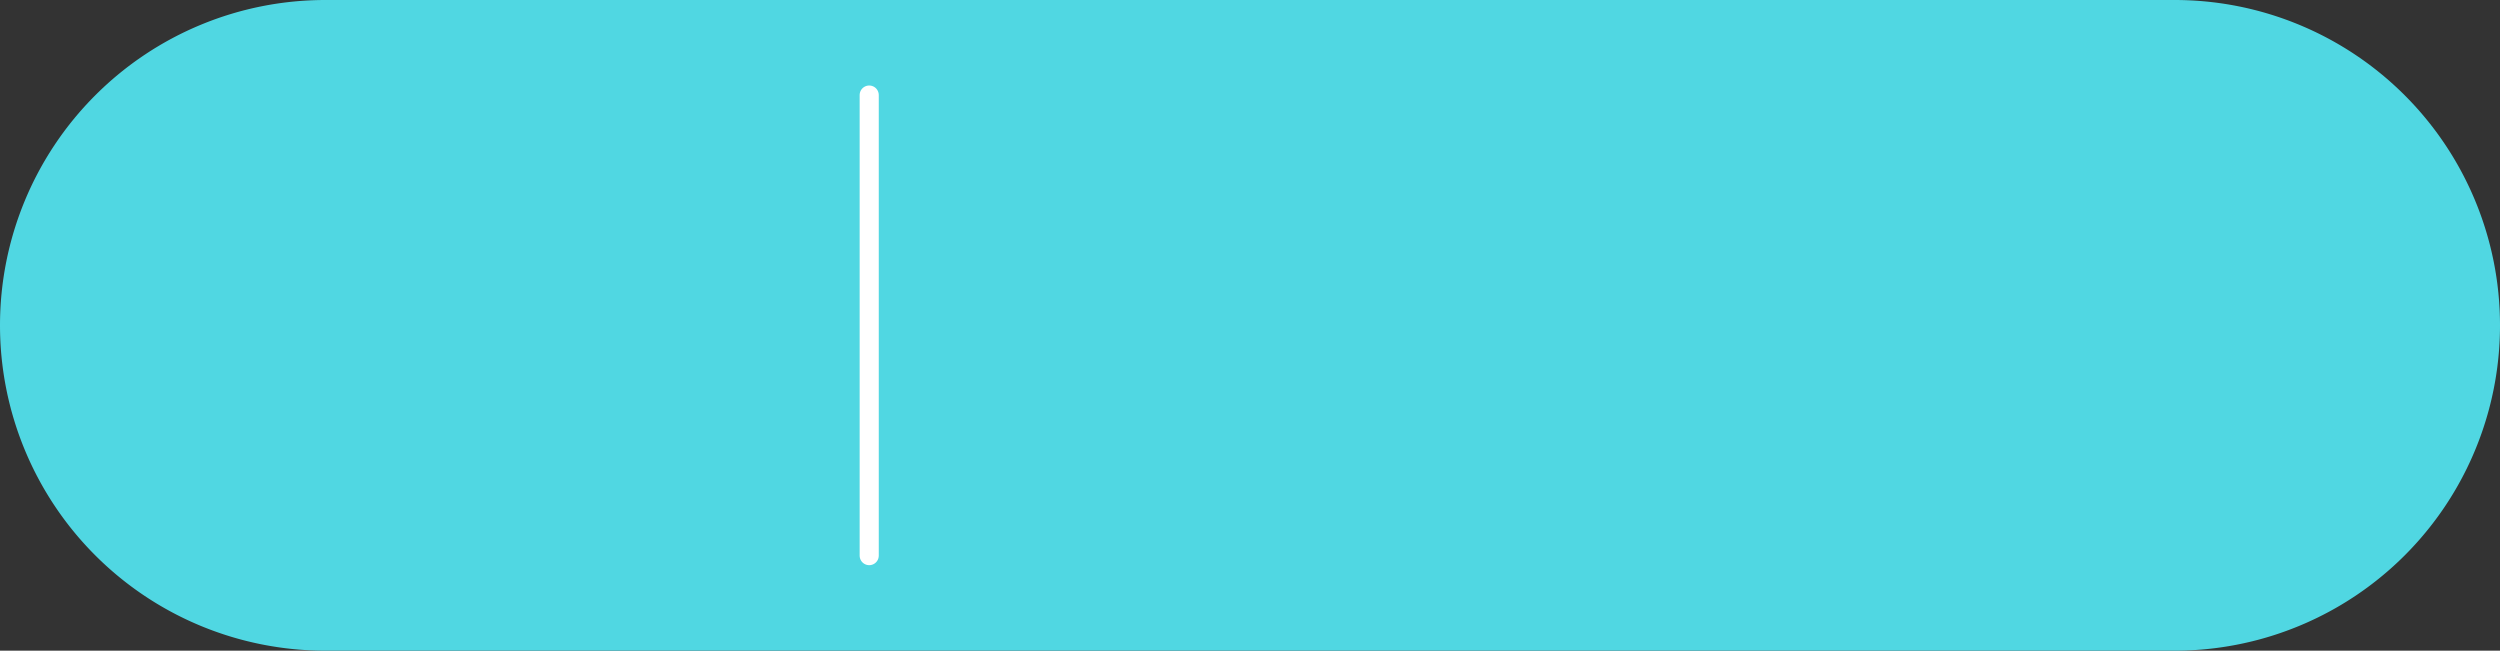 <svg id="OBJECTS" xmlns="http://www.w3.org/2000/svg" viewBox="0 0 91.52 23.82"><rect x="0" y="0" width="91.52" height="23.82" fill="#333333" stroke="none"/><defs><style>.cls-1{fill:#50d7e2;}.cls-2{fill:none;stroke:#fff;stroke-linecap:round;stroke-miterlimit:10;stroke-width:0.7px;}</style></defs><title>LabelWLine</title><path class="cls-1" d="M443.81,179.15h-67.7a11.91,11.91,0,0,1-11.91-11.91h0a11.91,11.91,0,0,1,11.91-11.91h67.7a11.91,11.91,0,0,1,11.91,11.91h0A11.91,11.91,0,0,1,443.81,179.15Z" transform="translate(-364.2 -155.33)"/><line class="cls-2" x1="31.82" y1="3.48" x2="31.82" y2="20.34"/></svg>